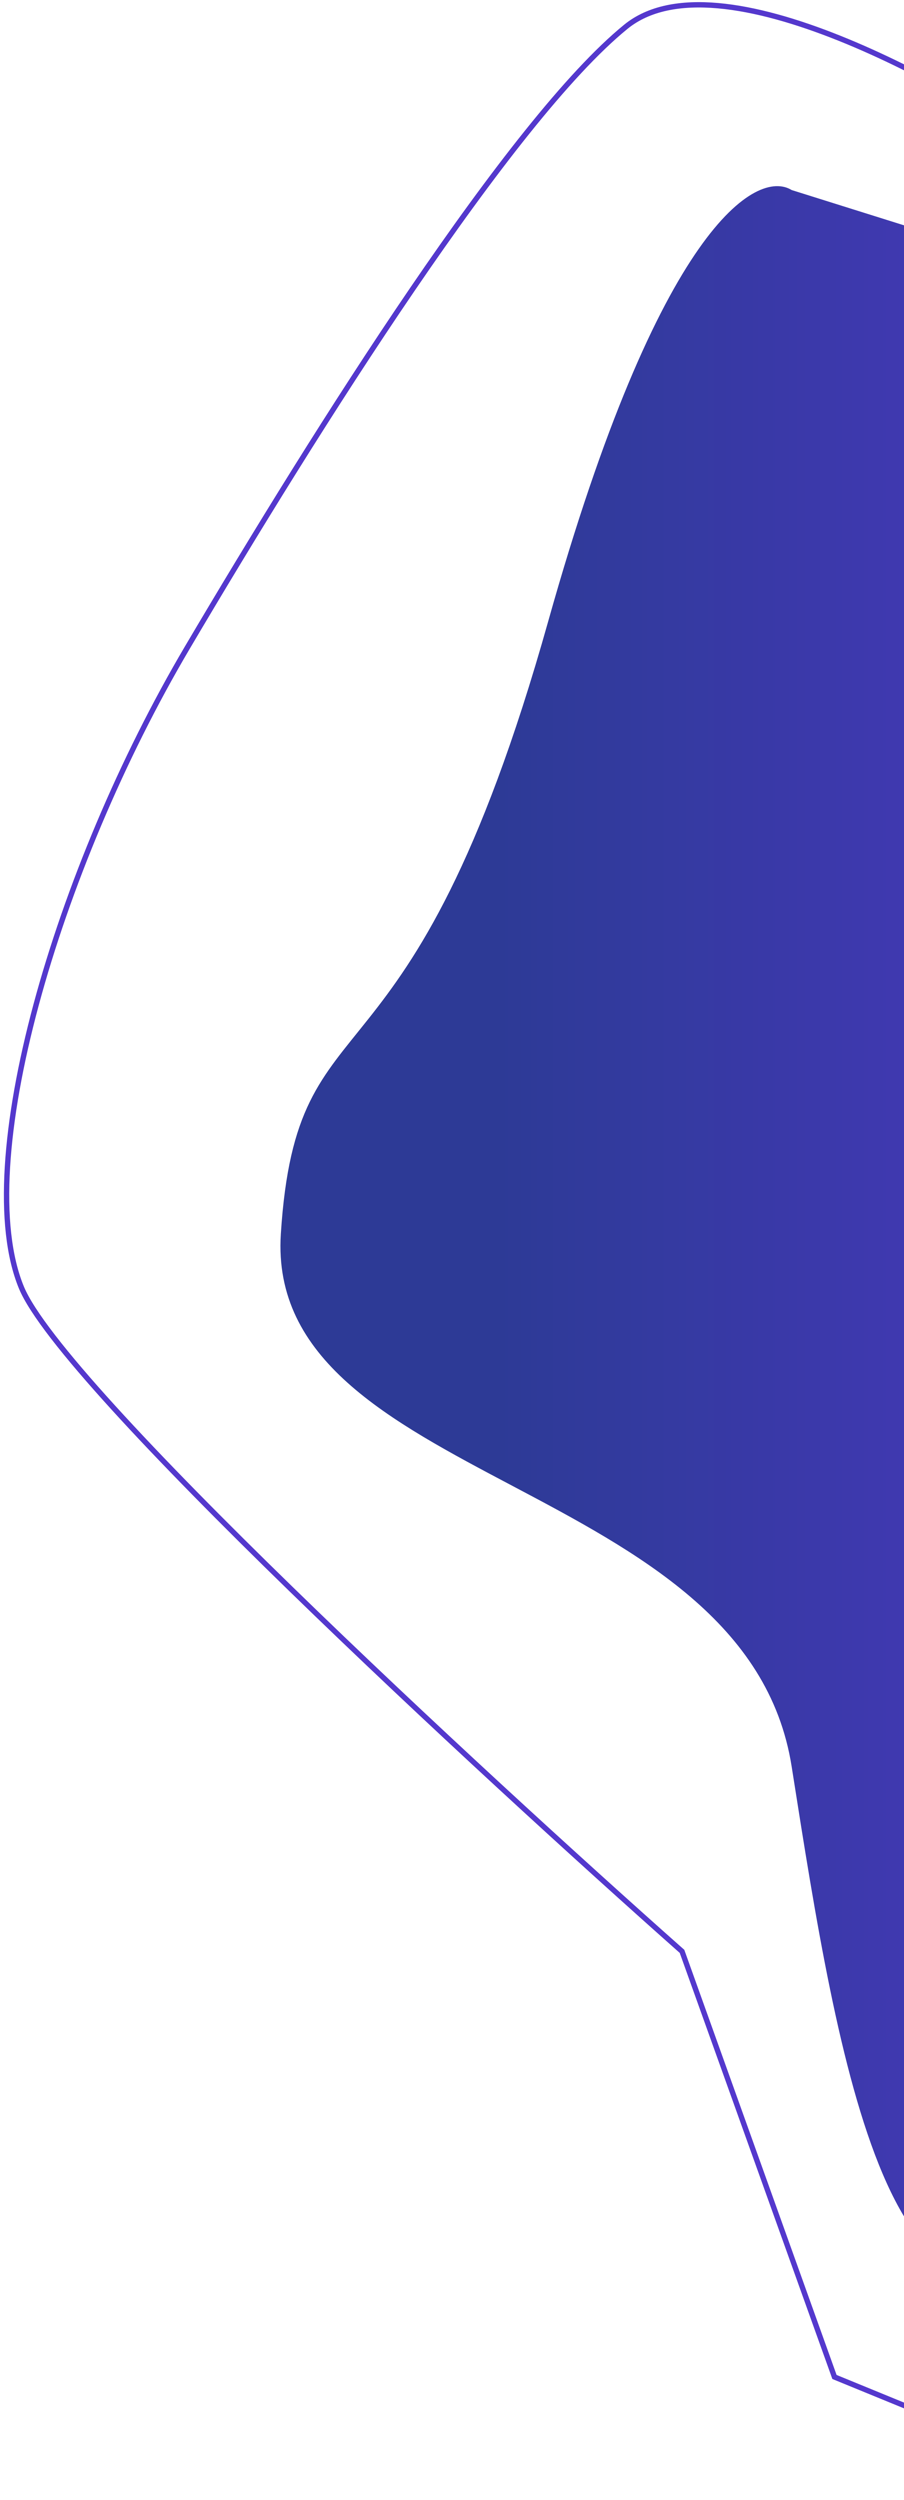 <svg width="169" height="467" viewBox="0 0 169 467" fill="none" xmlns="http://www.w3.org/2000/svg">
<path d="M148.001 35.5L173.501 43.5C189.168 91.5 220.801 190.7 222.001 203.5C223.501 219.5 237.501 385 202.001 417C166.702 448.819 156.615 384.73 148.145 330.915L148.001 330C139.501 276 49.501 277.5 52.501 230.5C55.501 183.5 76.501 208.5 102.501 116C123.301 42 141.501 31.5 148.001 35.5Z" fill="url(#paint0_linear_2_2)"/>
<path d="M117.001 5C134.201 -9 178.834 16.167 199.001 30.5L208.501 465.5L156.001 444L127.501 364.5C89.501 330.833 11.601 258.9 4.001 240.5C-5.499 217.5 10.501 162.5 35.001 121C59.501 79.5 95.501 22.5 117.001 5Z" stroke="#5438CD"/>
<defs>
<linearGradient id="paint0_linear_2_2" x1="255.001" y1="230.286" x2="5.378" y2="230.286" gradientUnits="userSpaceOnUse">
<stop stop-color="#5438CD"/>
<stop offset="0.649" stop-color="#2D3A96"/>
</linearGradient>
</defs>
</svg>